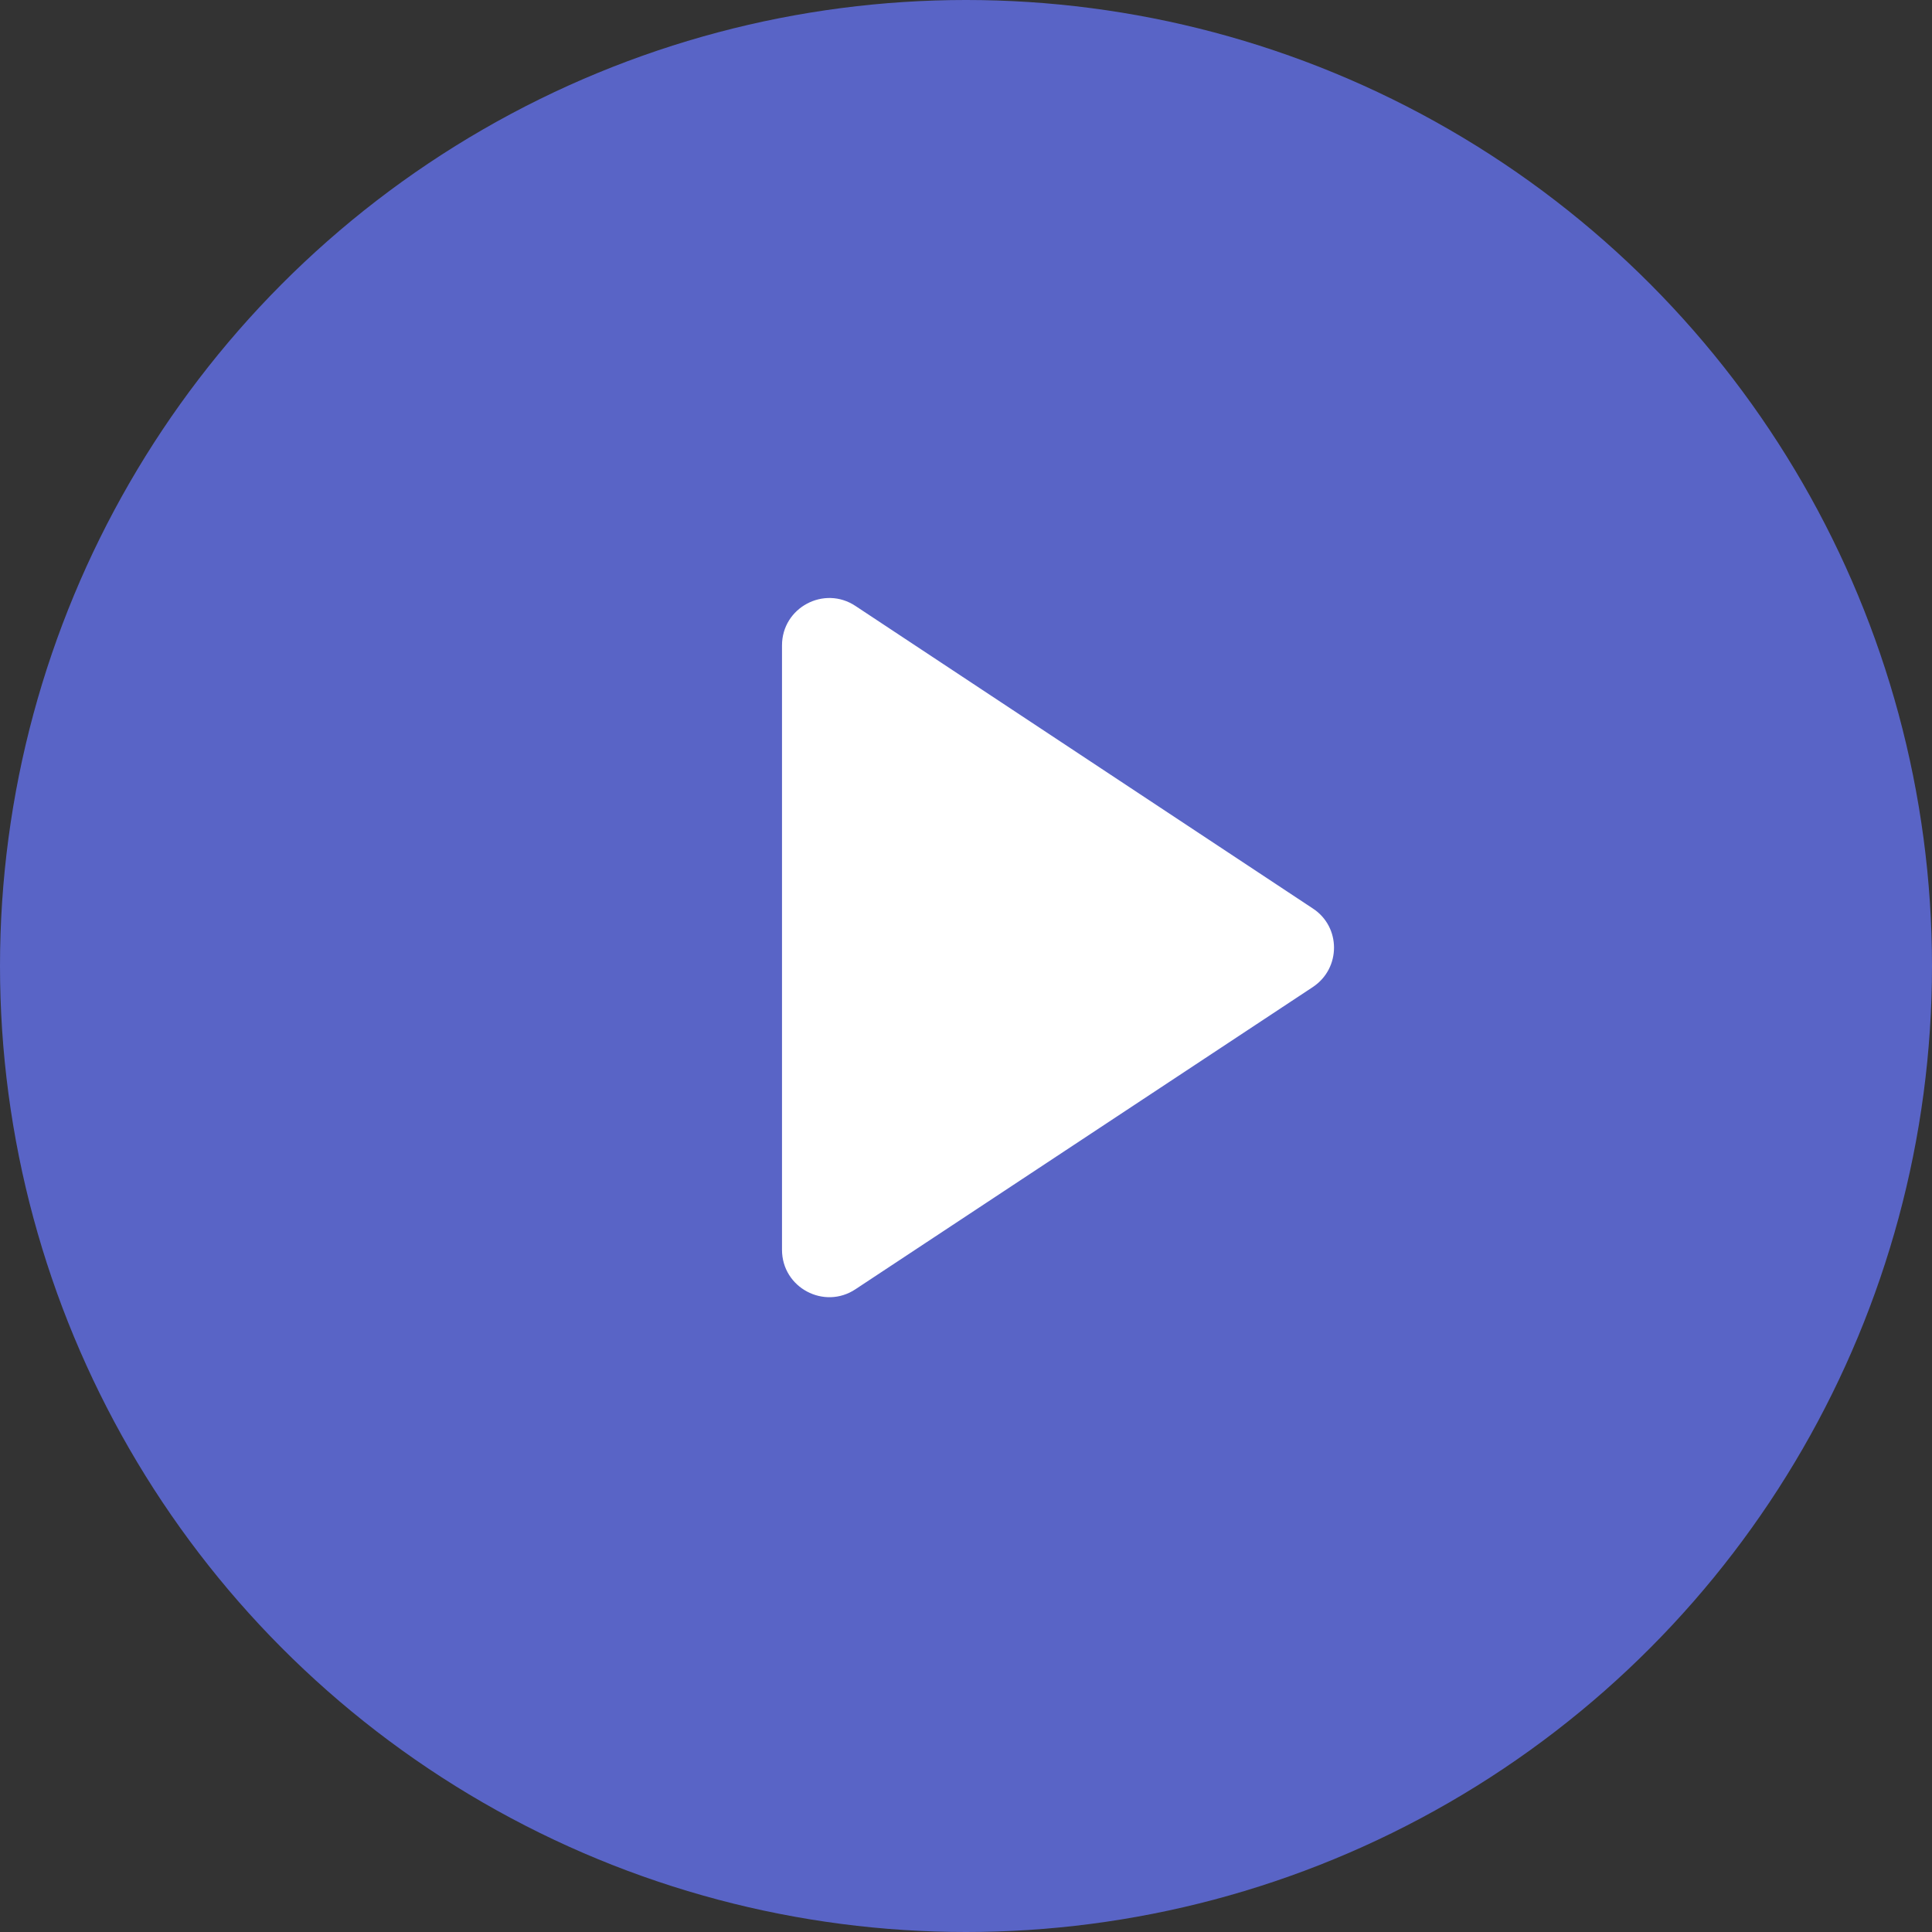 <?xml version="1.0" encoding="UTF-8"?>
<svg width="42px" height="42px" viewBox="0 0 42 42" version="1.1" xmlns="http://www.w3.org/2000/svg" xmlns:xlink="http://www.w3.org/1999/xlink">
    <rect x="0" y="0" width="42" height="42" fill="#333333" stroke="none"/>
    <title>ic_stop</title>
    <g id="wavv网站&amp;h5-20230907-对话版" stroke="none" stroke-width="1" fill="none" fill-rule="evenodd">
        <g id="对话页面" transform="translate(-1013, -251)">
            <g id="ic_stop" transform="translate(1013, 251)">
                <circle id="椭圆形" fill="#5964C6" cx="21" cy="21" r="21"></circle>
                <path d="M15.575,25 C15.119,25.681 15.606,26.6 16.431,26.6 L29.569,26.6 C30.394,26.6 30.881,25.681 30.425,25 L23.856,15.058 C23.448,14.447 22.552,14.447 22.151,15.058 L15.575,25 Z" id="路径" fill="#FFFFFF" transform="translate(23, 20.6) rotate(90) translate(-23, -20.6) "></path>
            </g>
        </g>
    </g>
</svg>